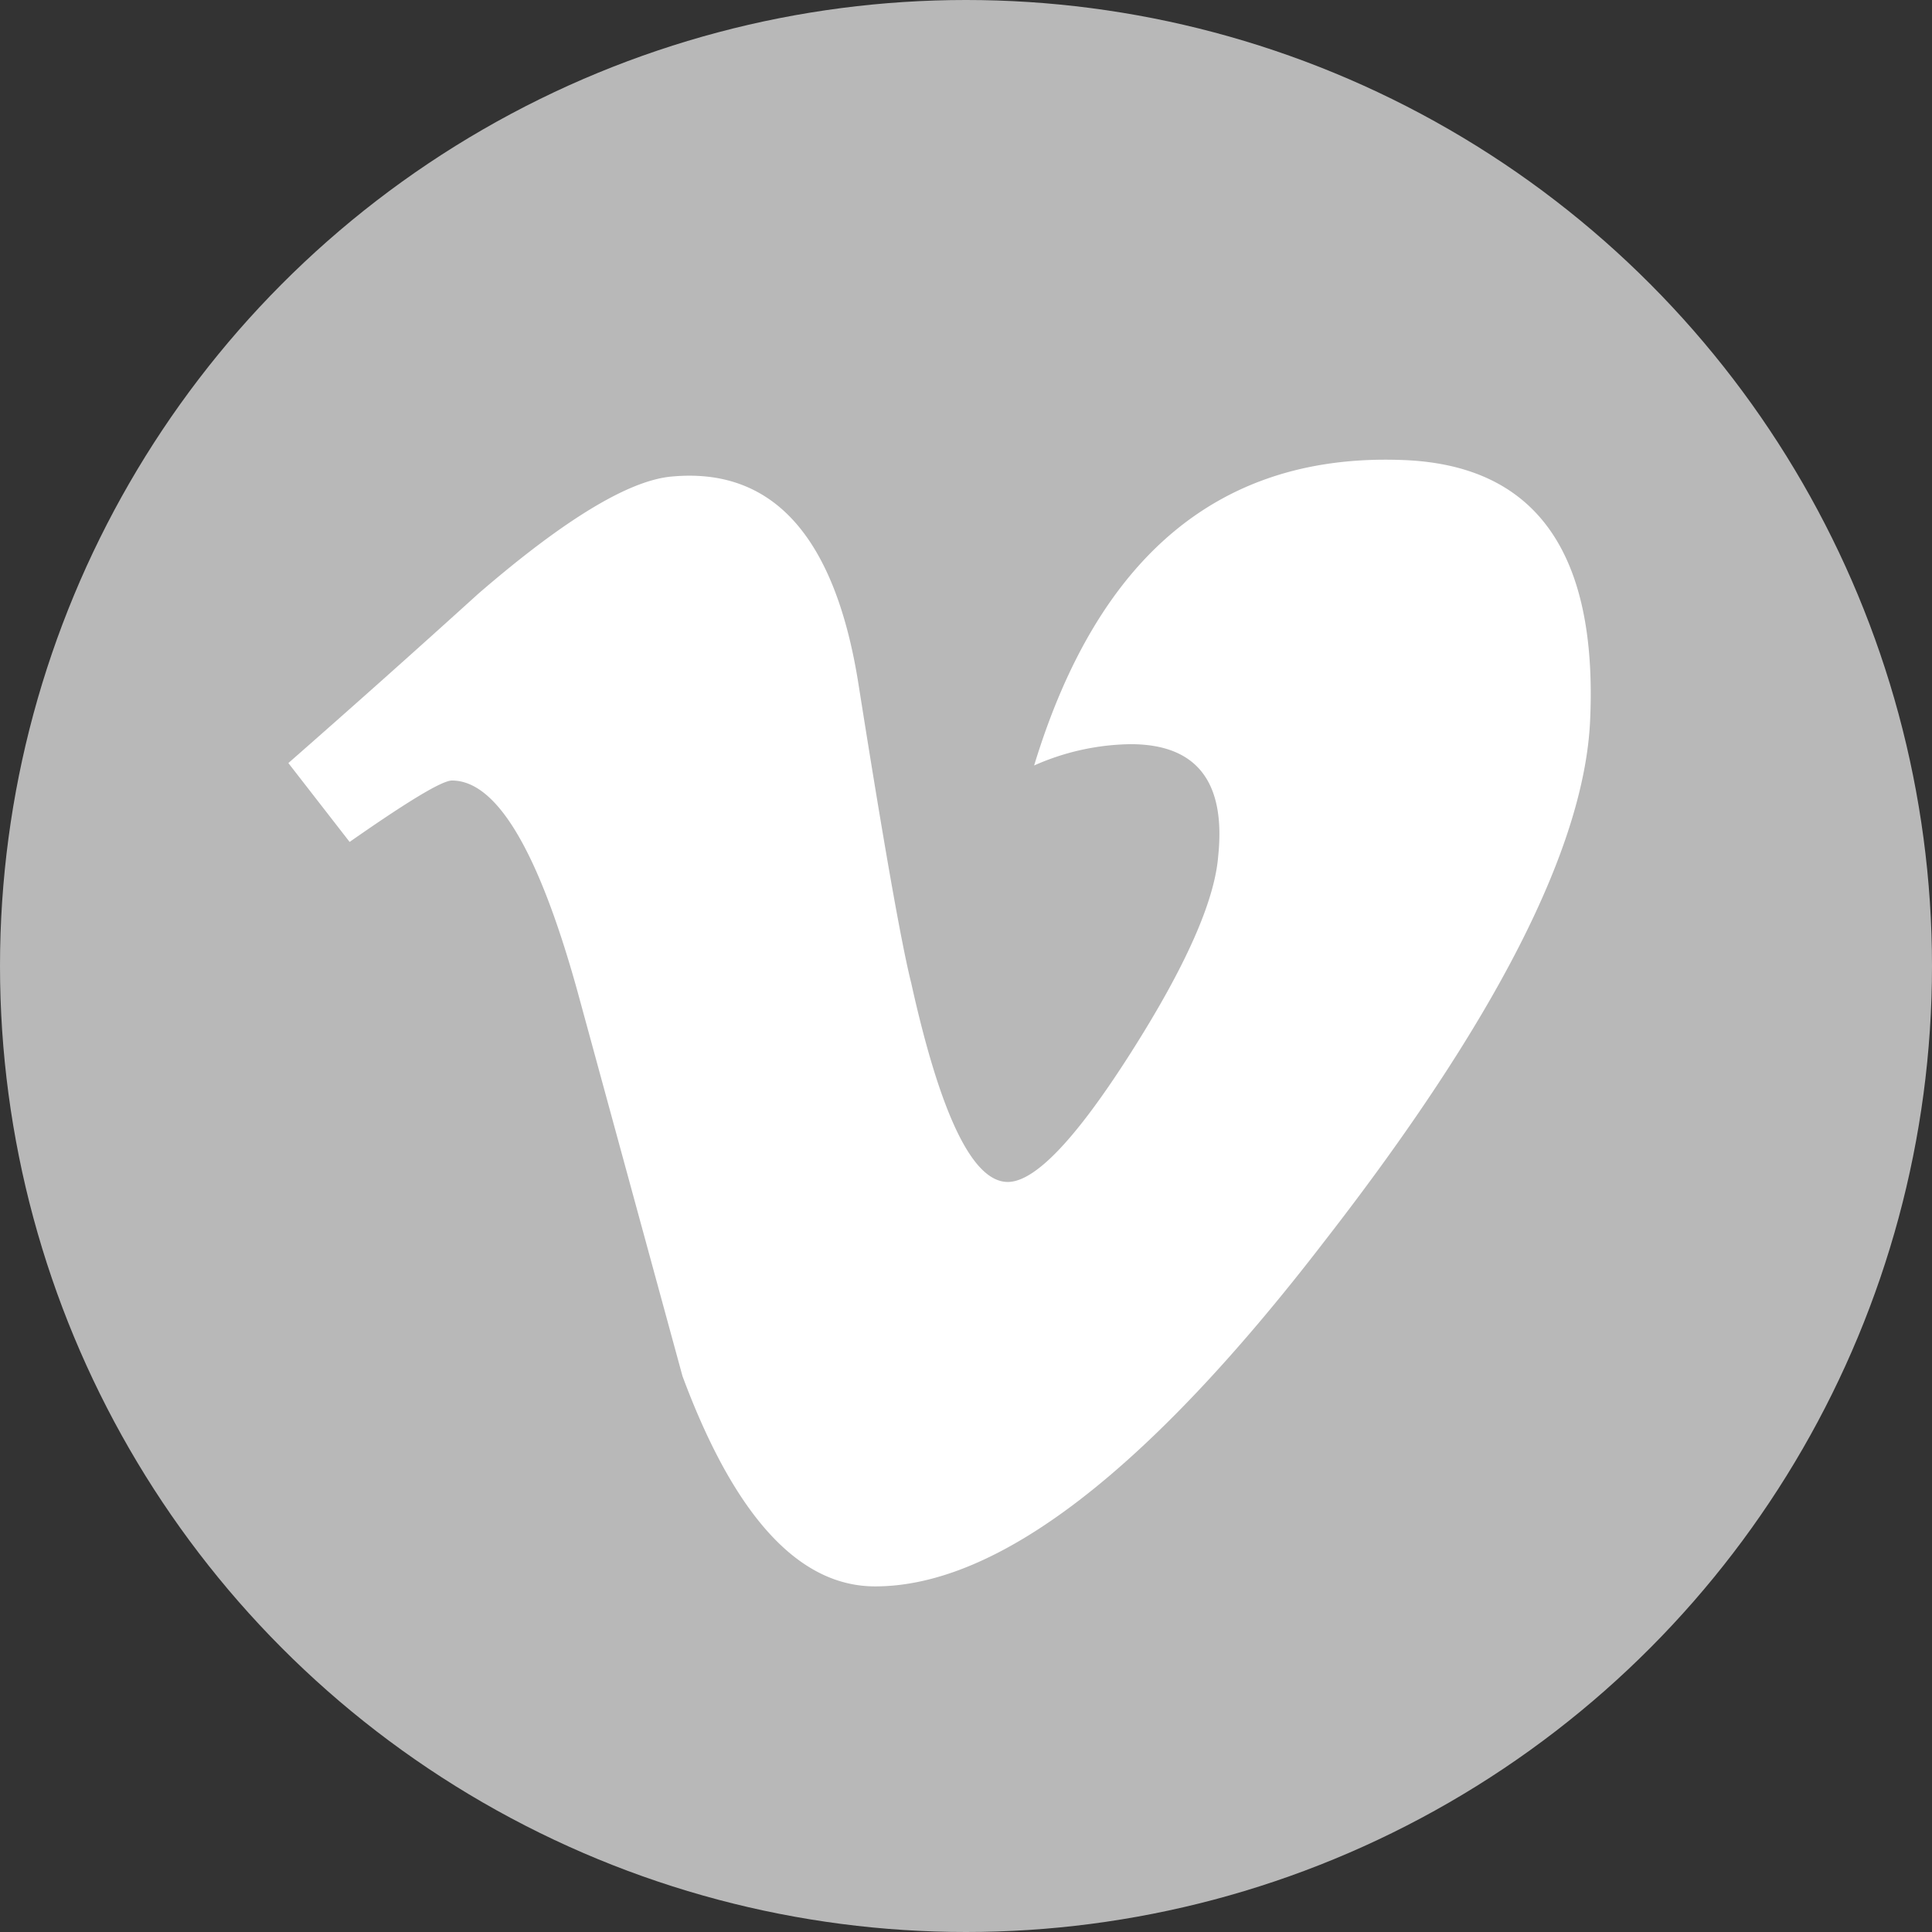 <svg xmlns="http://www.w3.org/2000/svg" viewBox="0 0 135 135"><rect x="0" y="0" width="135" height="135" fill="#333333" stroke="none"/><defs><style>.cls-1{fill:#b8b8b8;}.cls-2{fill:#fff;}</style></defs><title>social icons</title><g id="Graphic_Elements" data-name="Graphic Elements"><circle class="cls-1" cx="67.5" cy="67.5" r="67.5"/><path class="cls-2" d="M111.11,50.36q-.61,13.28-18.56,36.37Q74,110.85,61.15,110.85q-8,0-13.46-14.69L40.34,69.23q-4.08-14.69-8.76-14.69c-.69,0-3.07,1.44-7.15,4.29l-4.28-5.51Q26.9,47.4,33.43,41.48q9-7.77,13.49-8.18,10.62-1,13.07,14.52,2.65,16.77,3.68,20.86,3.08,13.91,6.75,13.91,2.85,0,8.58-9t6.12-13.74C85.67,54.63,83.62,52,79,52a17.07,17.07,0,0,0-6.74,1.49q6.7-22,25.63-21.35Q111.92,32.57,111.11,50.36Z"/></g></svg>